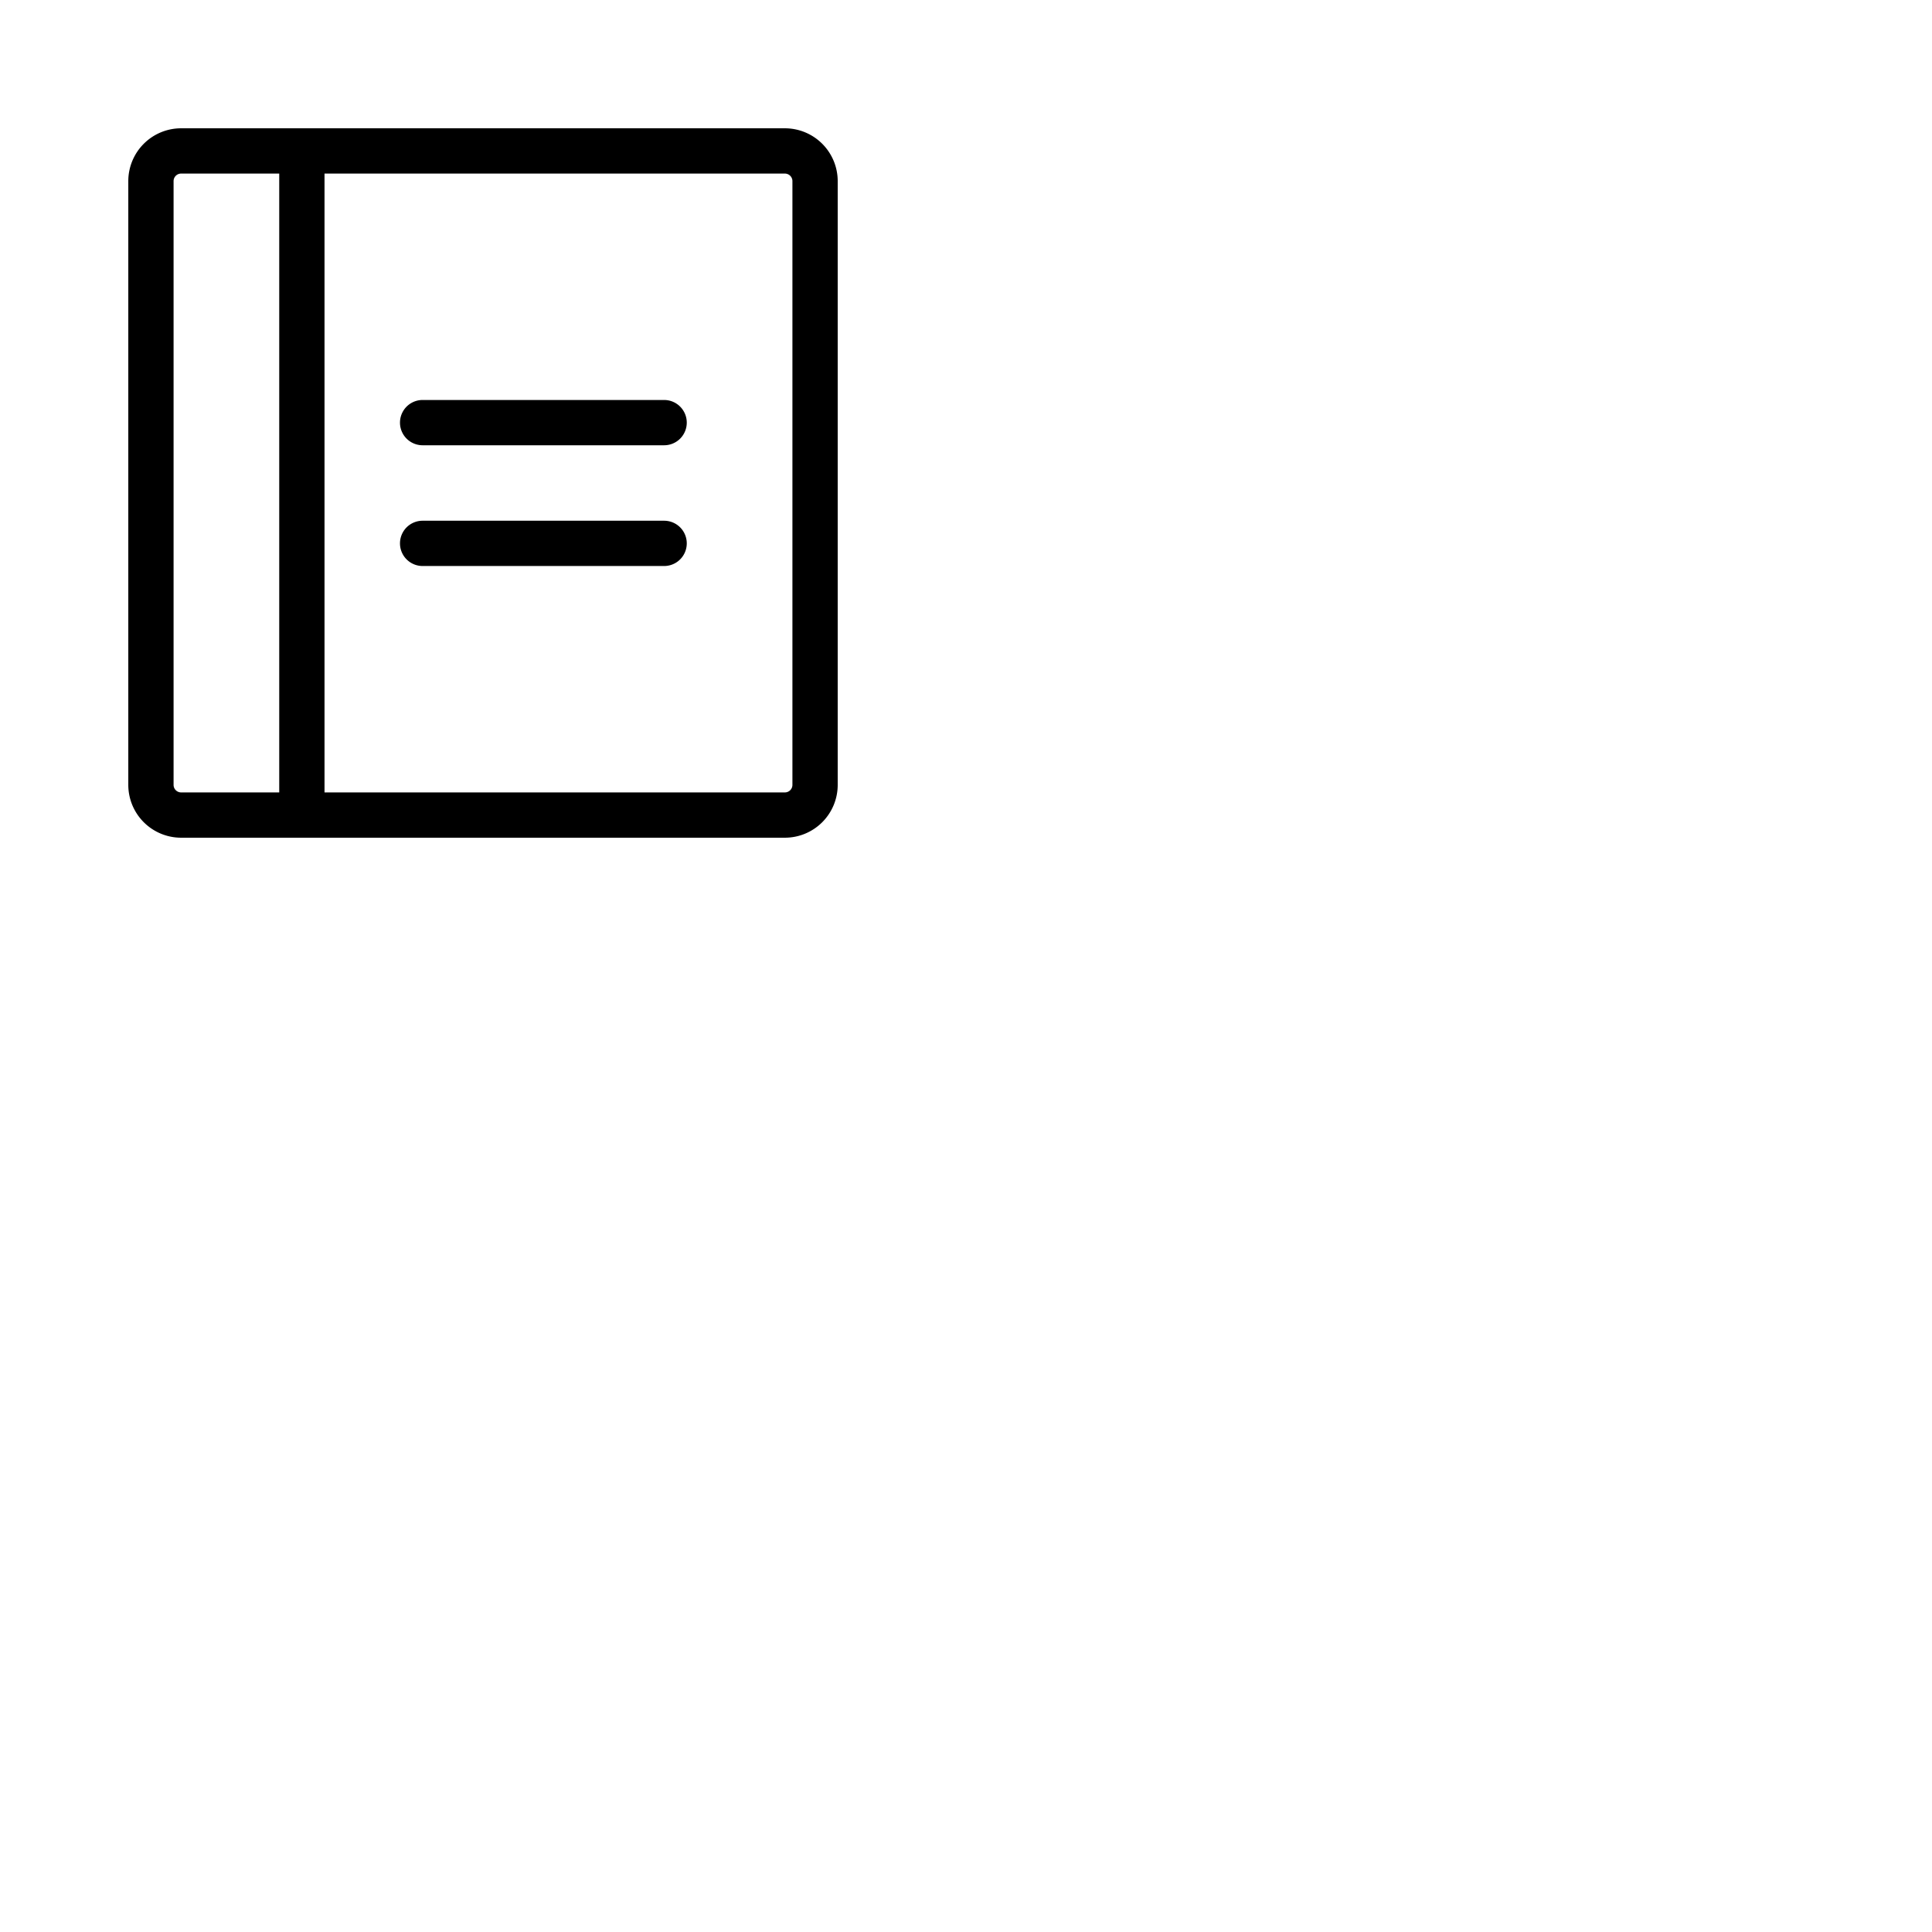 <svg xmlns="http://www.w3.org/2000/svg" version="1.1" viewBox="0 0 512 512" fill="currentColor"><path fill="currentColor" d="M182 112a6 6 0 0 1-6 6h-64a6 6 0 0 1 0-12h64a6 6 0 0 1 6 6m-6 26h-64a6 6 0 0 0 0 12h64a6 6 0 0 0 0-12m46-90v160a14 14 0 0 1-14 14H48a14 14 0 0 1-14-14V48a14 14 0 0 1 14-14h160a14 14 0 0 1 14 14M48 210h26V46H48a2 2 0 0 0-2 2v160a2 2 0 0 0 2 2M210 48a2 2 0 0 0-2-2H86v164h122a2 2 0 0 0 2-2Z"/></svg>